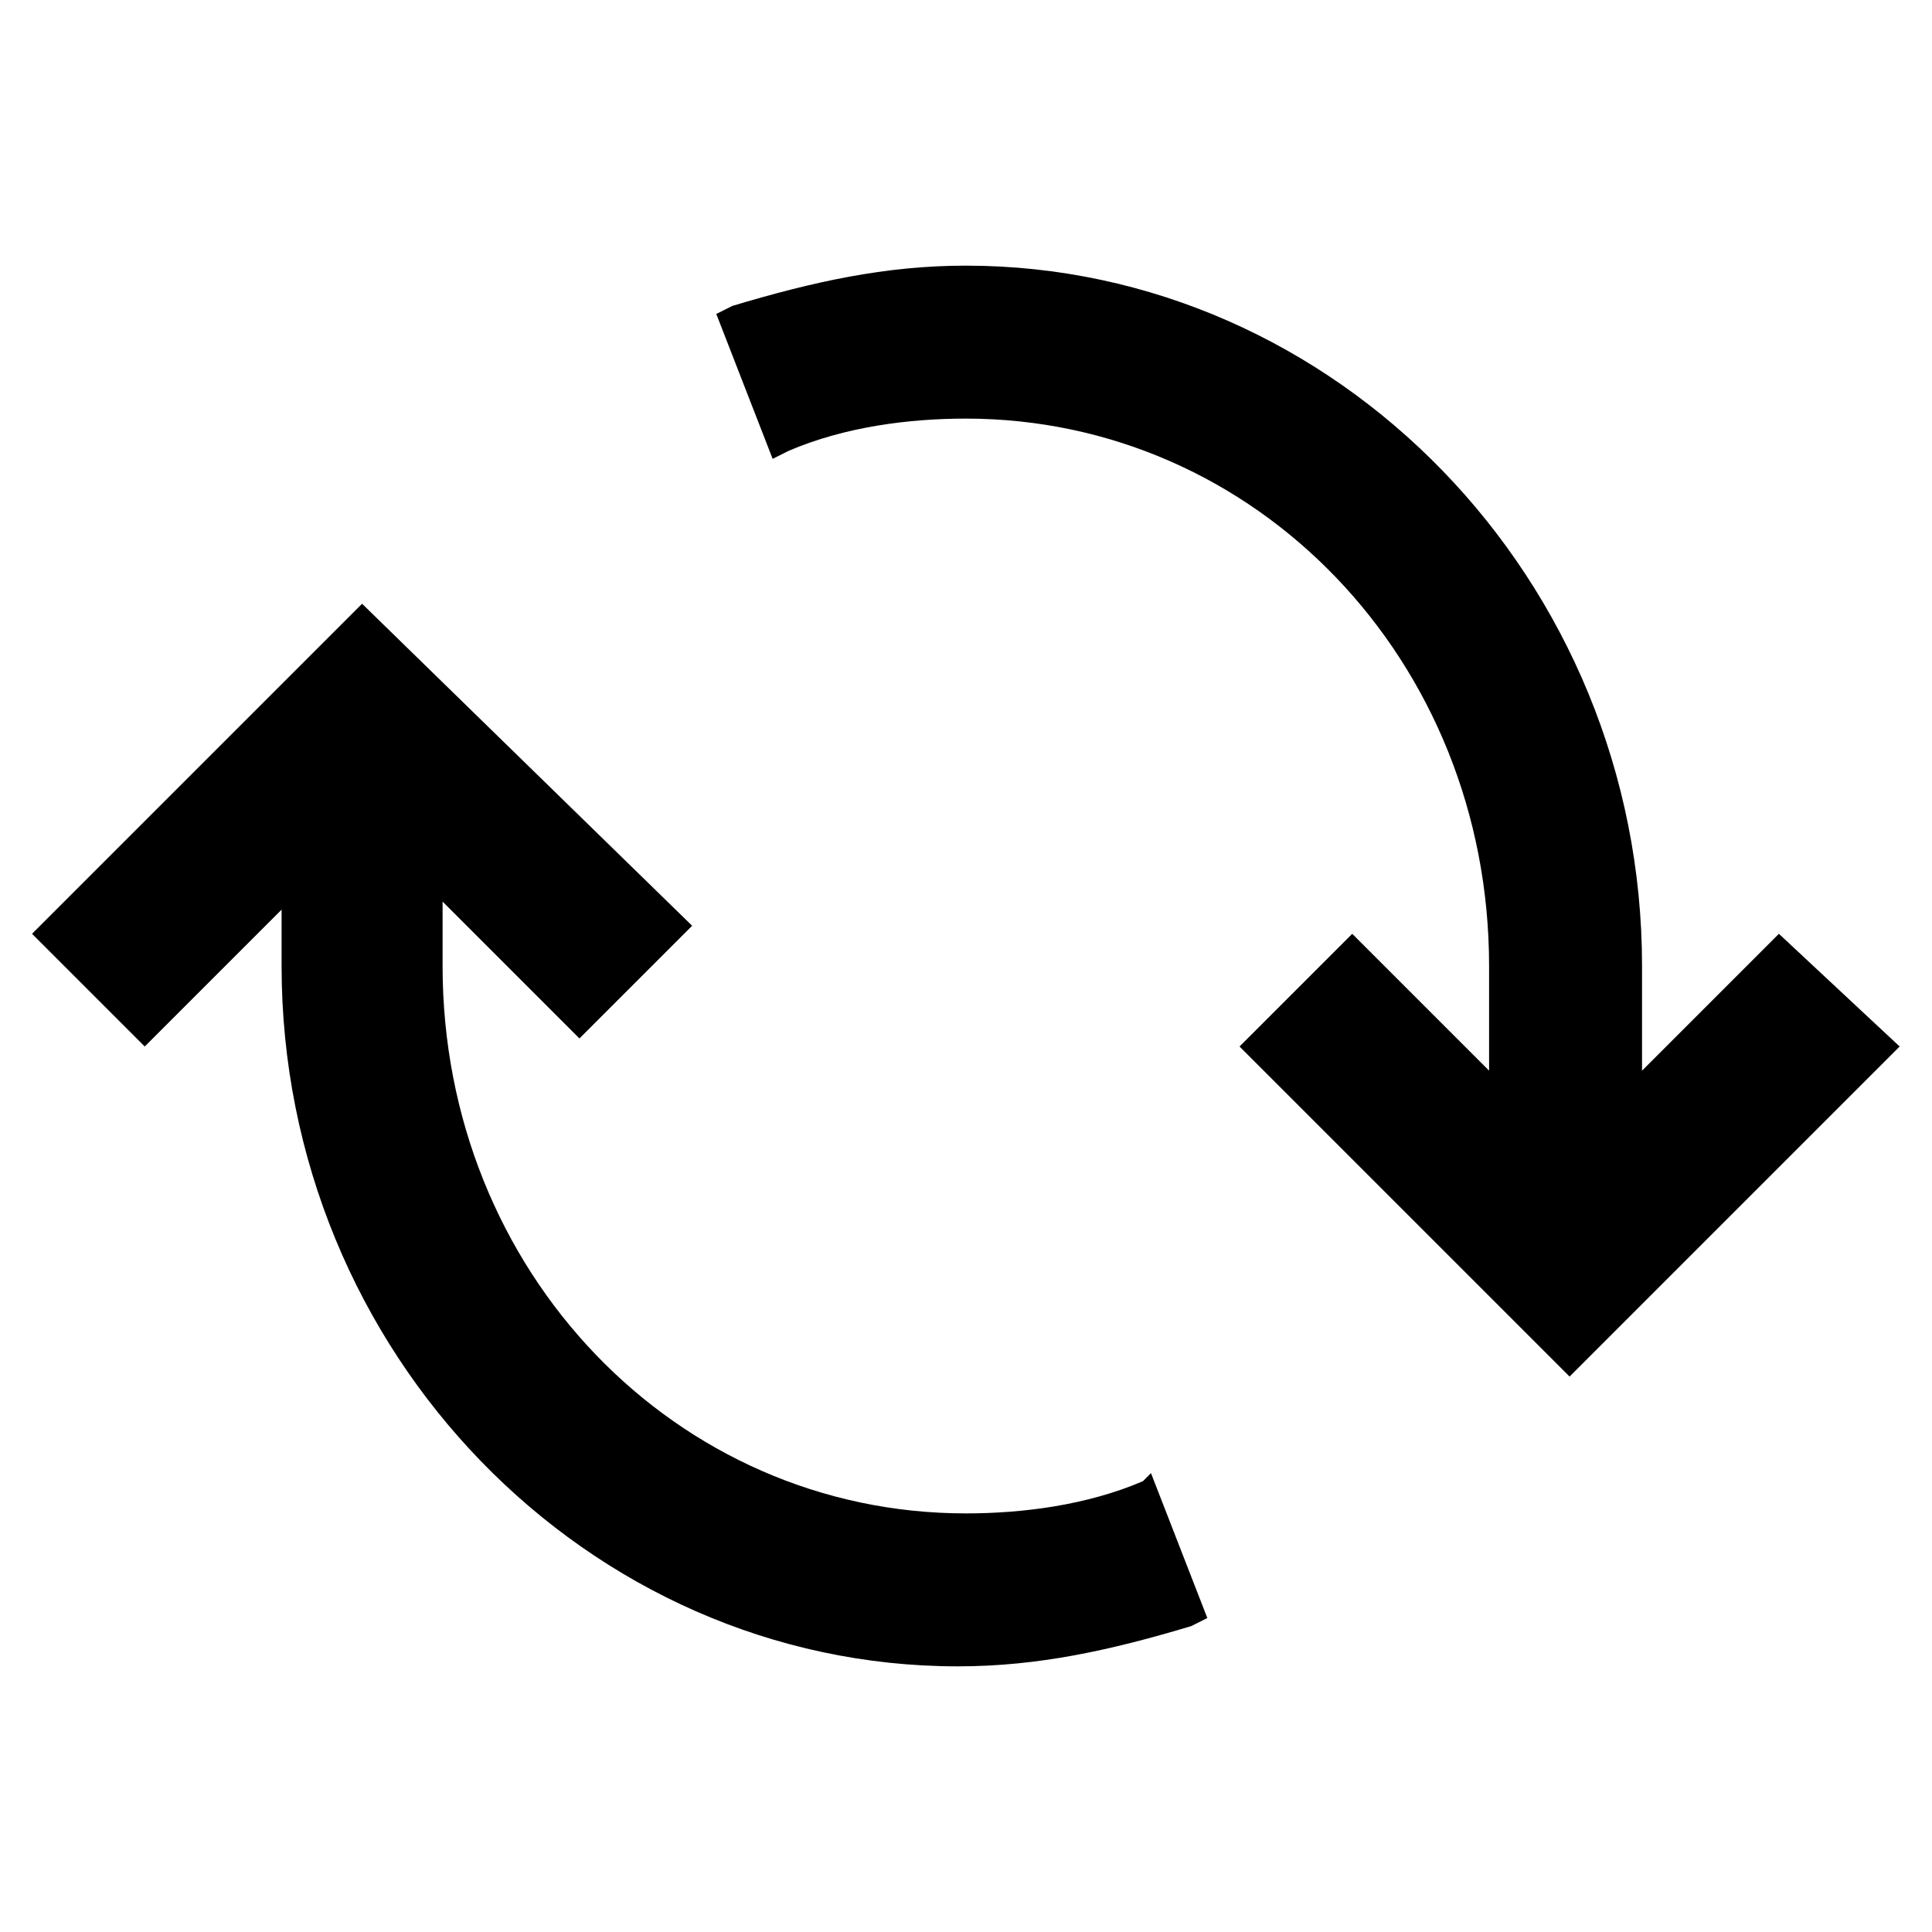 <svg viewBox="0 0 24 24" xmlns="http://www.w3.org/2000/svg">
<path fill="#000" d="M20.398 13.3L22.098 11.6L23.598 13L19.498 17.1L15.398 13L16.798 11.6L18.498 13.3V12C18.498 8.2 15.598 5.2 11.998 5.2C11.298 5.2 10.498 5.3 9.798 5.6L9.598 5.7L8.898 3.9L9.098 3.8C10.098 3.5 10.998 3.3 11.998 3.3C16.598 3.3 20.398 7.2 20.398 12V13.3ZM11.998 18.8C12.698 18.8 13.498 18.7 14.198 18.4L14.298 18.3L14.998 20.1L14.798 20.2C13.798 20.5 12.898 20.7 11.898 20.7C7.298 20.7 3.498 16.8 3.498 12V11.3L1.798 13L0.398 11.6L4.498 7.5L8.598 11.5L7.198 12.9L5.498 11.2V12C5.498 15.8 8.398 18.8 11.998 18.8Z"/>
</svg>
